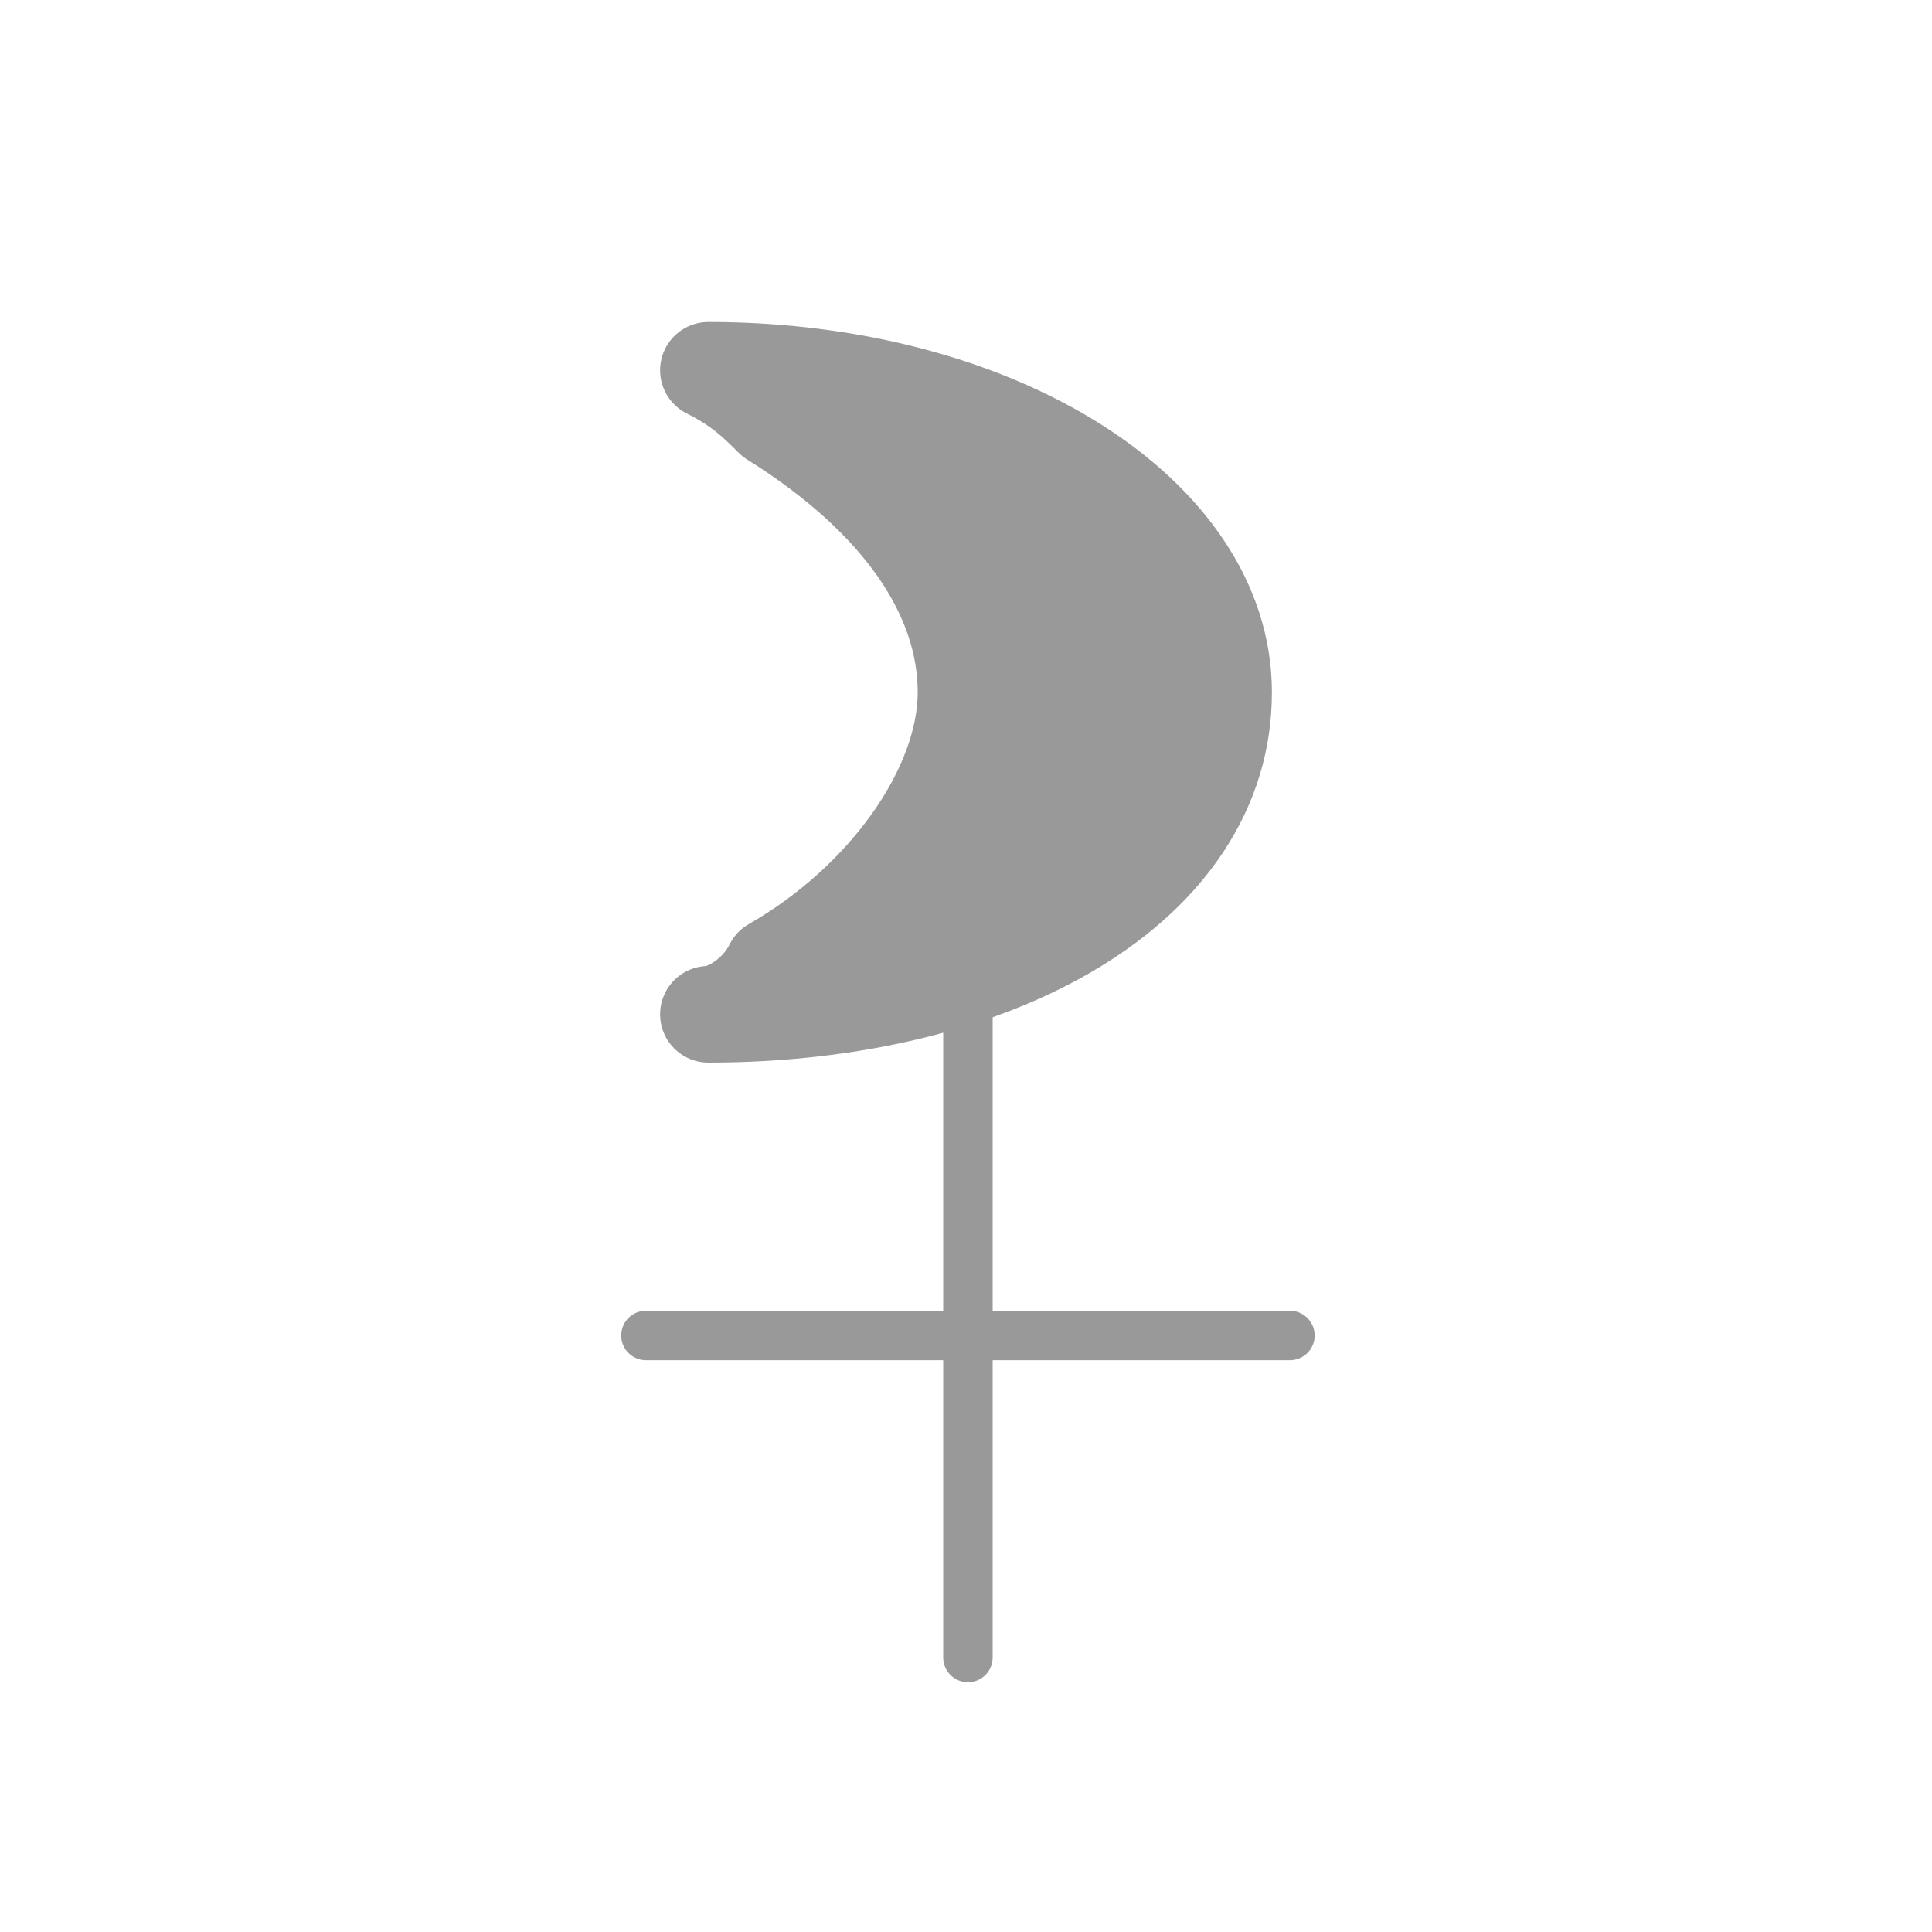 <?xml version="1.0" encoding="utf-8"?>
<!-- Generator: Adobe Illustrator 26.0.2, SVG Export Plug-In . SVG Version: 6.00 Build 0)  -->
<svg version="1.1"
	 id="svg9" inkscape:version="0.92.5 (2060ec1f9f, 2020-04-08)" sodipodi:docname="Mars.svg" xmlns:cc="http://creativecommons.org/ns#" xmlns:dc="http://purl.org/dc/elements/1.1/" xmlns:inkscape="http://www.inkscape.org/namespaces/inkscape" xmlns:rdf="http://www.w3.org/1999/02/22-rdf-syntax-ns#" xmlns:sodipodi="http://sodipodi.sourceforge.net/DTD/sodipodi-0.dtd" xmlns:svg="http://www.w3.org/2000/svg"
	 xmlns="http://www.w3.org/2000/svg" xmlns:xlink="http://www.w3.org/1999/xlink" x="0px" y="0px" viewBox="0 0 12 12"
	 style="enable-background:new 0 0 12 12;" xml:space="preserve">
<style type="text/css">
	.st0{fill:#999999;stroke:#999999;stroke-width:0.6;stroke-linecap:round;stroke-linejoin:round;stroke-miterlimit:10;}
	.st1{fill:#999999;stroke:#999999;stroke-width:0.384;stroke-linecap:round;stroke-linejoin:round;stroke-miterlimit:5.12;}
</style>
<sodipodi:namedview  bordercolor="#666666" borderopacity="1" gridtolerance="10" guidetolerance="10" id="namedview11" inkscape:current-layer="svg9" inkscape:cx="4.878139" inkscape:cy="6.4789559" inkscape:pageopacity="0" inkscape:pageshadow="2" inkscape:window-height="1015" inkscape:window-maximized="1" inkscape:window-width="1920" inkscape:window-x="0" inkscape:window-y="0" inkscape:zoom="28.969281" objecttolerance="10" pagecolor="#ffffff" showgrid="false">
	</sodipodi:namedview>
<g id="g873">
	<path id="path4-7" inkscape:connector-curvature="0" sodipodi:nodetypes="ccscccscc" class="st0" d="M7.6,4.3c0-1.1-1.4-2-3.2-2
		l0,0c0.2,0.1,0.3,0.2,0.4,0.3C5.6,3.1,6,3.7,6,4.3S5.5,5.6,4.8,6C4.7,6.2,4.5,6.3,4.4,6.3C6.2,6.3,7.6,5.5,7.6,4.3z"/>
	<g id="g854" transform="translate(3.915,22.119)">
		<g id="g866" transform="matrix(0.8,0,0,0.8,0.417,-2.624)">
			<path id="path4" inkscape:connector-curvature="0" class="st1" d="M2.1-16.5v5"/>
			<path id="path6" inkscape:connector-curvature="0" class="st1" d="M-0.4-14h5"/>
		</g>
	</g>
</g>
</svg>
